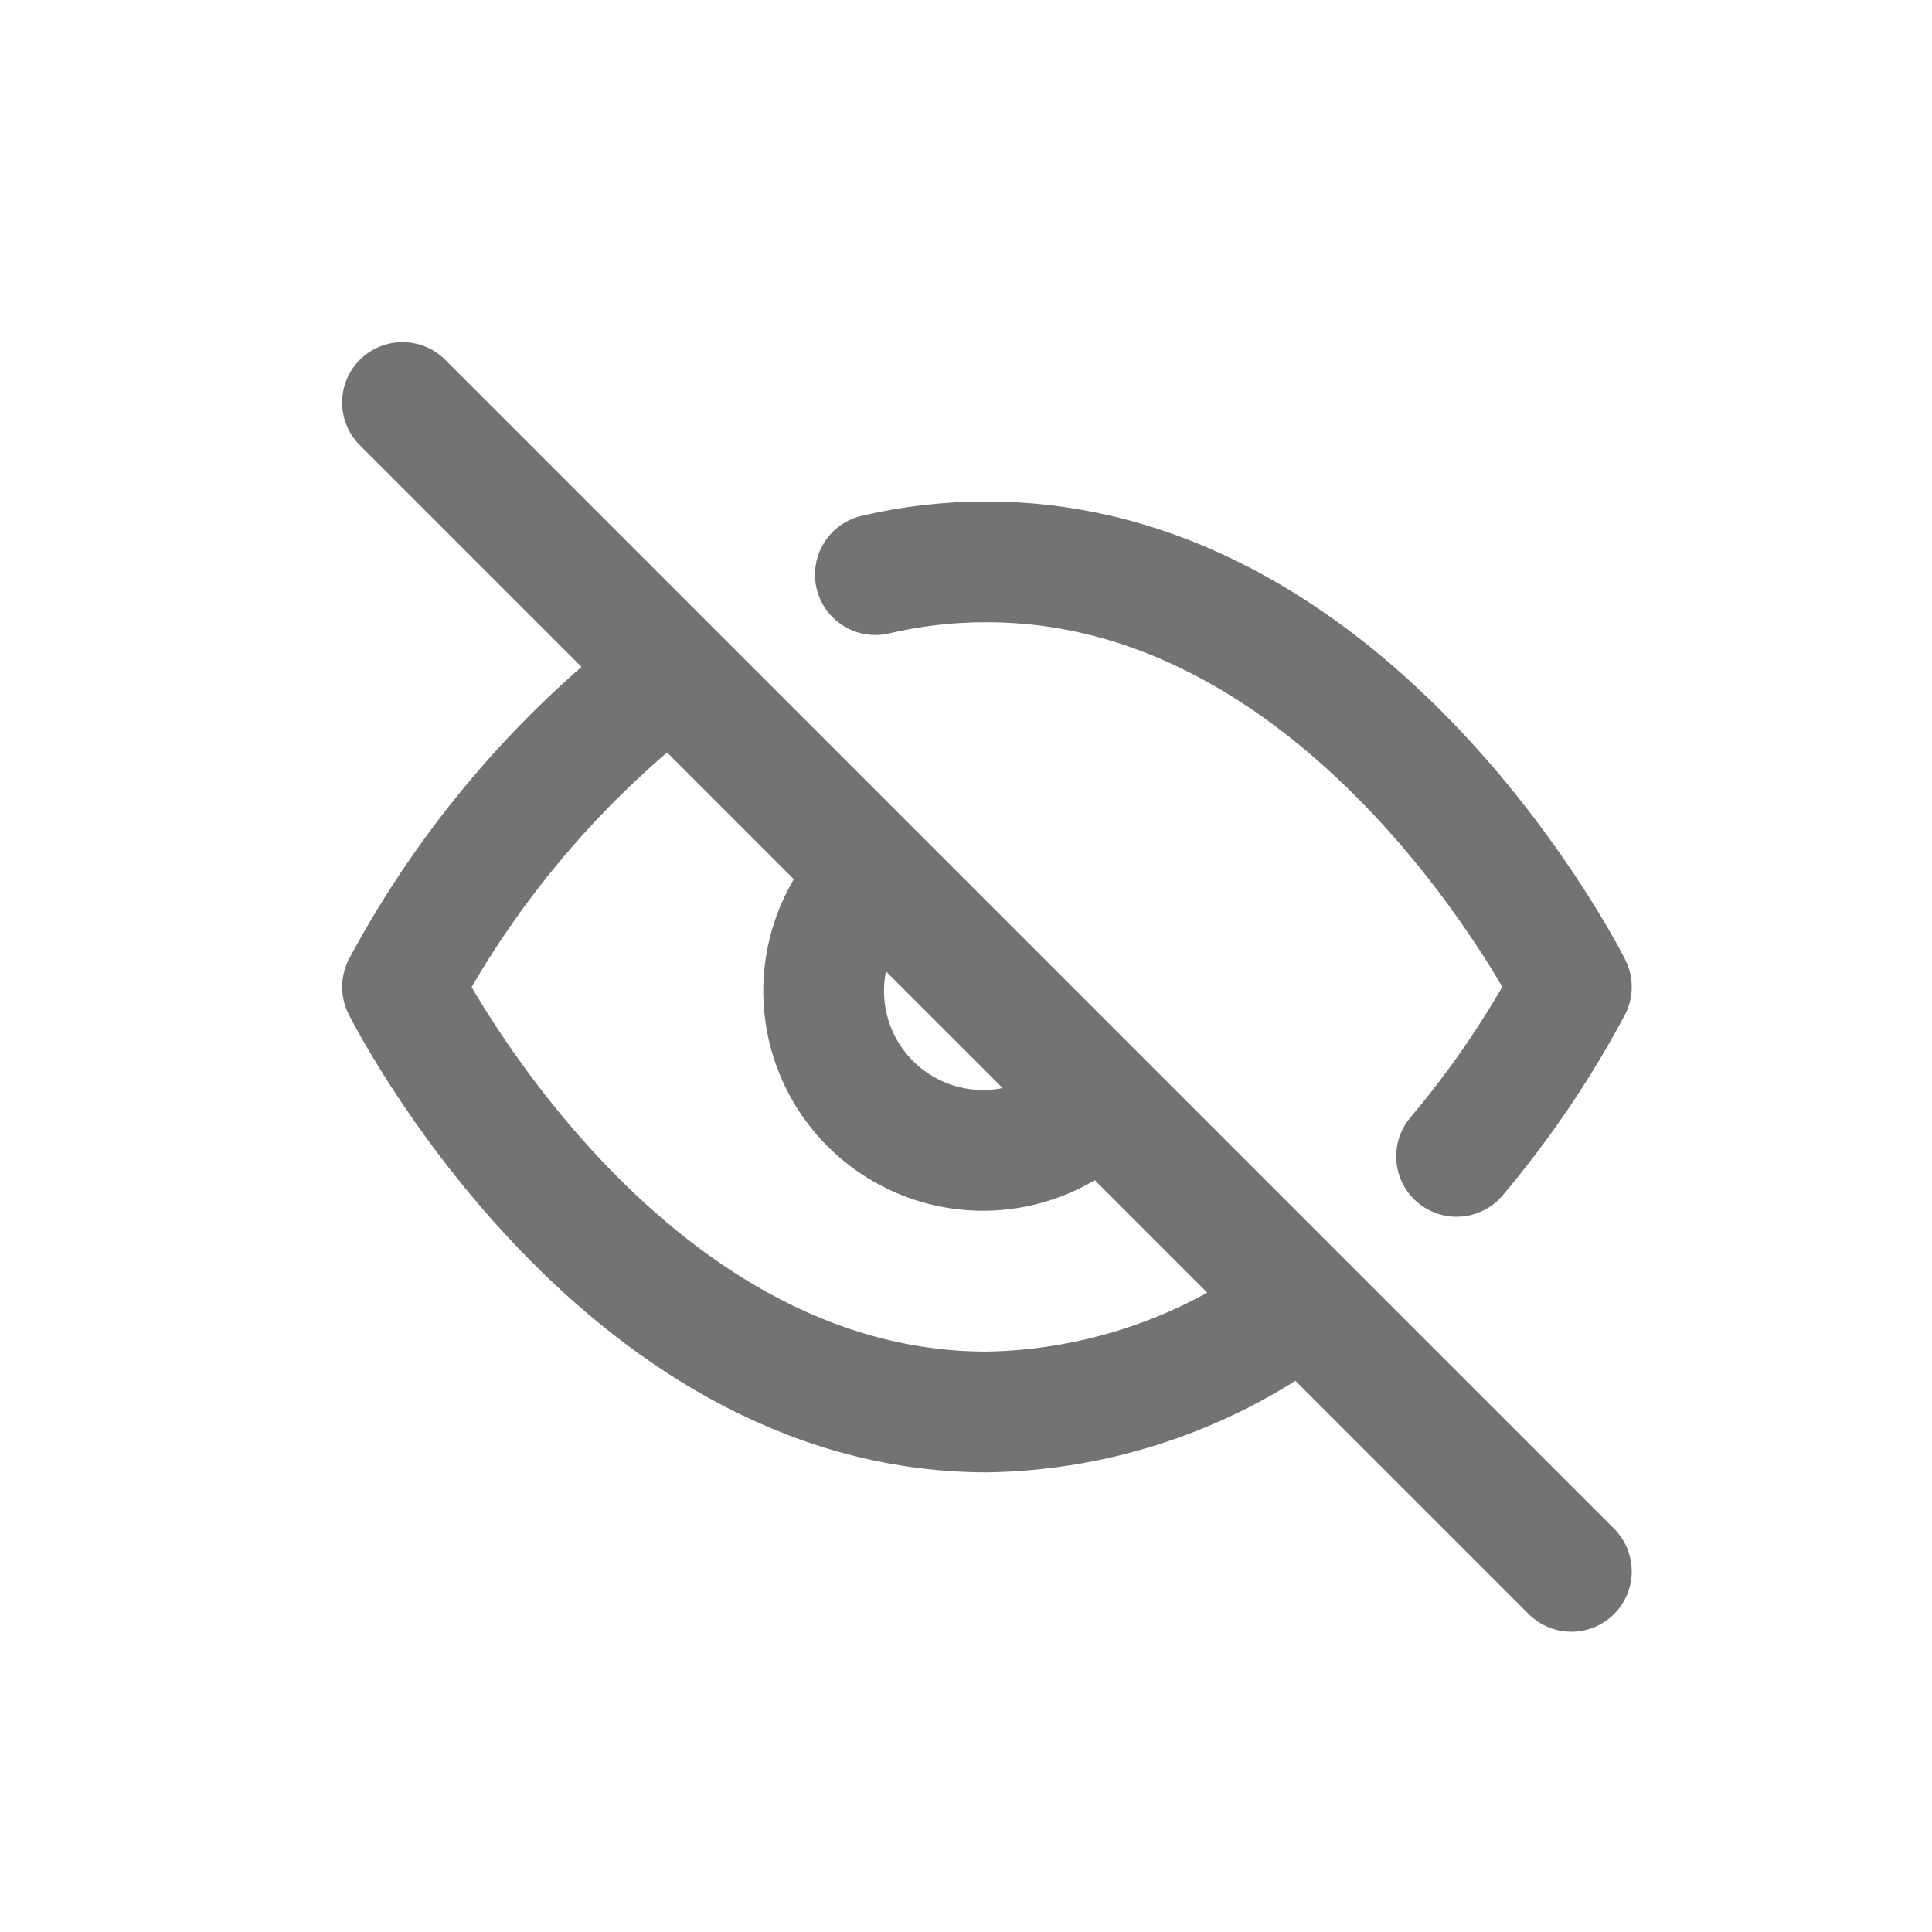 <svg xmlns="http://www.w3.org/2000/svg" width="24" height="24" viewBox="0 0 24 24">
    <g fill="none" fill-rule="evenodd">
        <path d="M0 0H24V24H0z"/>
        <g stroke="#737373" stroke-linecap="round" stroke-linejoin="round" stroke-width="1.5">
            <path d="M11.18 11.18c-1.128.86-2.502 1.337-3.92 1.36C2.64 12.54 0 7.26 0 7.26c.821-1.53 1.96-2.867 3.34-3.92m2.534-1.202c.454-.106.92-.16 1.386-.158 4.62 0 7.26 5.28 7.26 5.28-.4.75-.878 1.455-1.426 2.105M8.66 8.66c-.493.53-1.237.748-1.938.569-.702-.18-1.25-.727-1.429-1.429-.179-.701.04-1.445.569-1.938M0 0l14.52 14.52" transform="translate(5 5)"/>
        </g>
    </g>
</svg>
